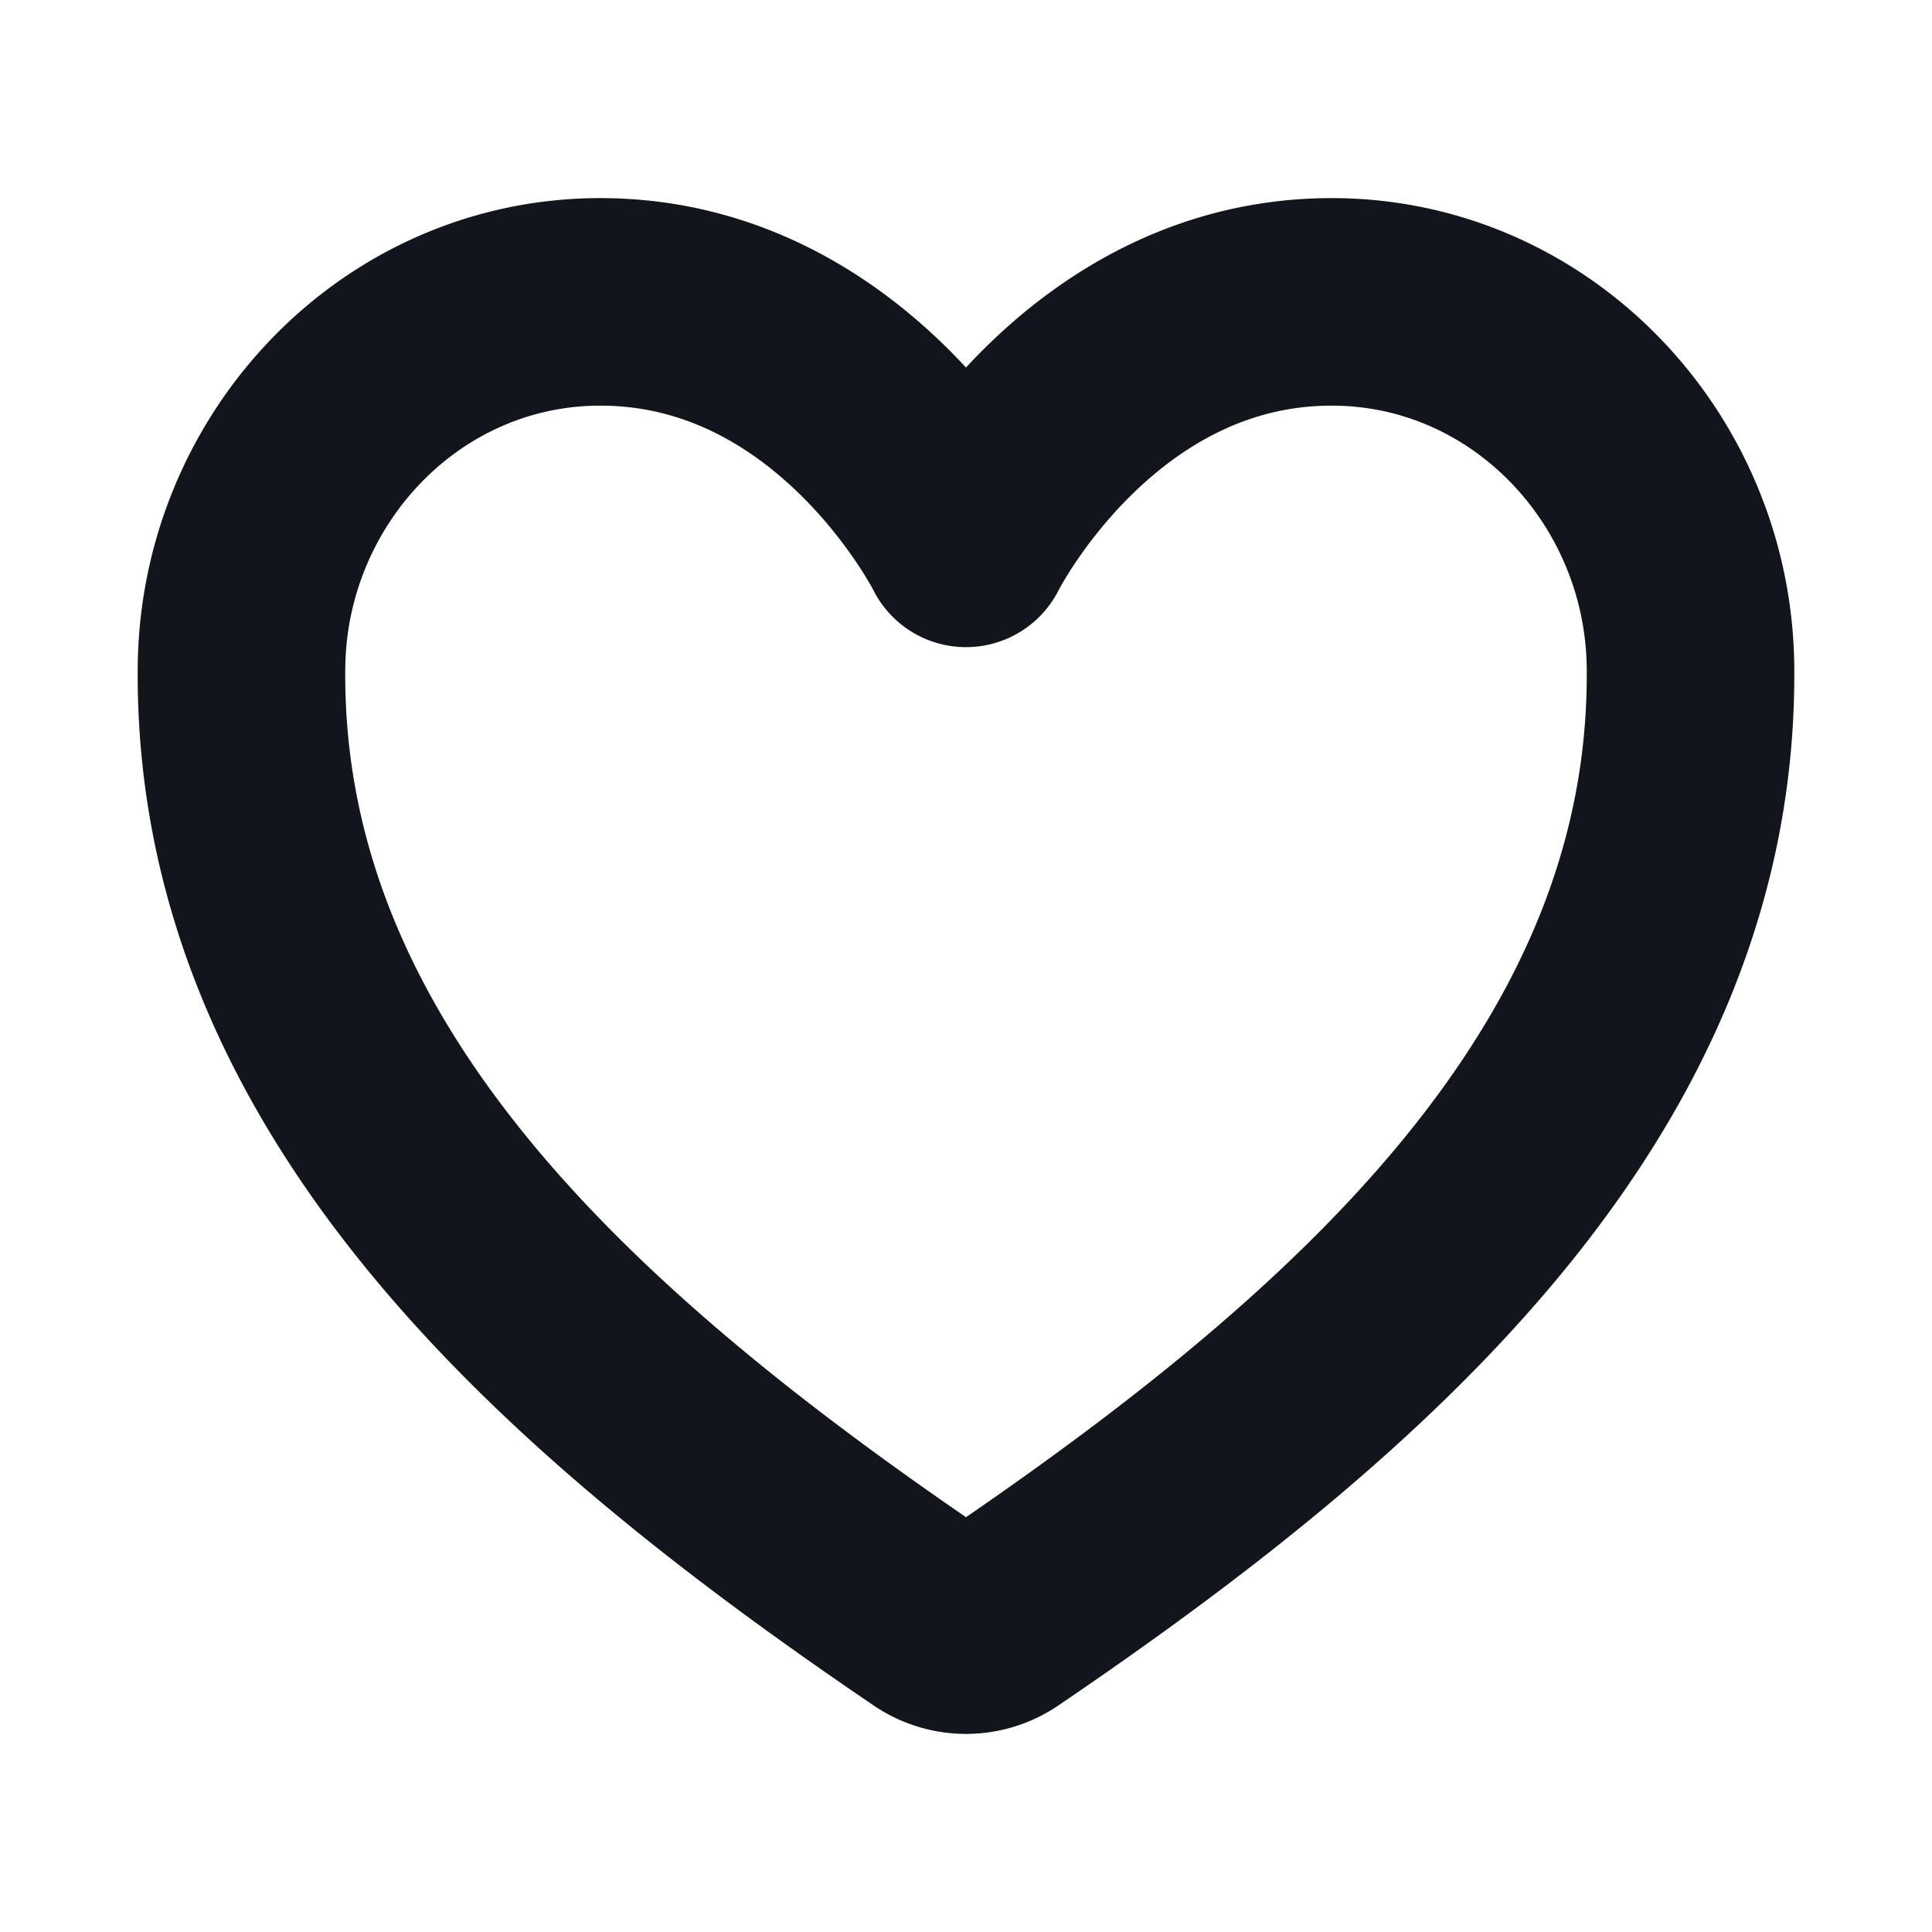 <svg xmlns="http://www.w3.org/2000/svg" class="ionicon" viewBox="0 0 512 512"><title>Heart</title><path d="M352.92 80C288 80 256 144 256 144s-32-64-96.92-64c-52.76 0-94.54 44.14-95.08 96.81-1.1 109.33 86.73 187.08 183 252.42a16 16 0 0018 0c96.26-65.34 184.09-143.09 183-252.42-.54-52.67-42.32-96.81-95.08-96.81z" fill="none" stroke="#13151C" stroke-linecap="round" stroke-linejoin="round" stroke-width="55"/></svg>